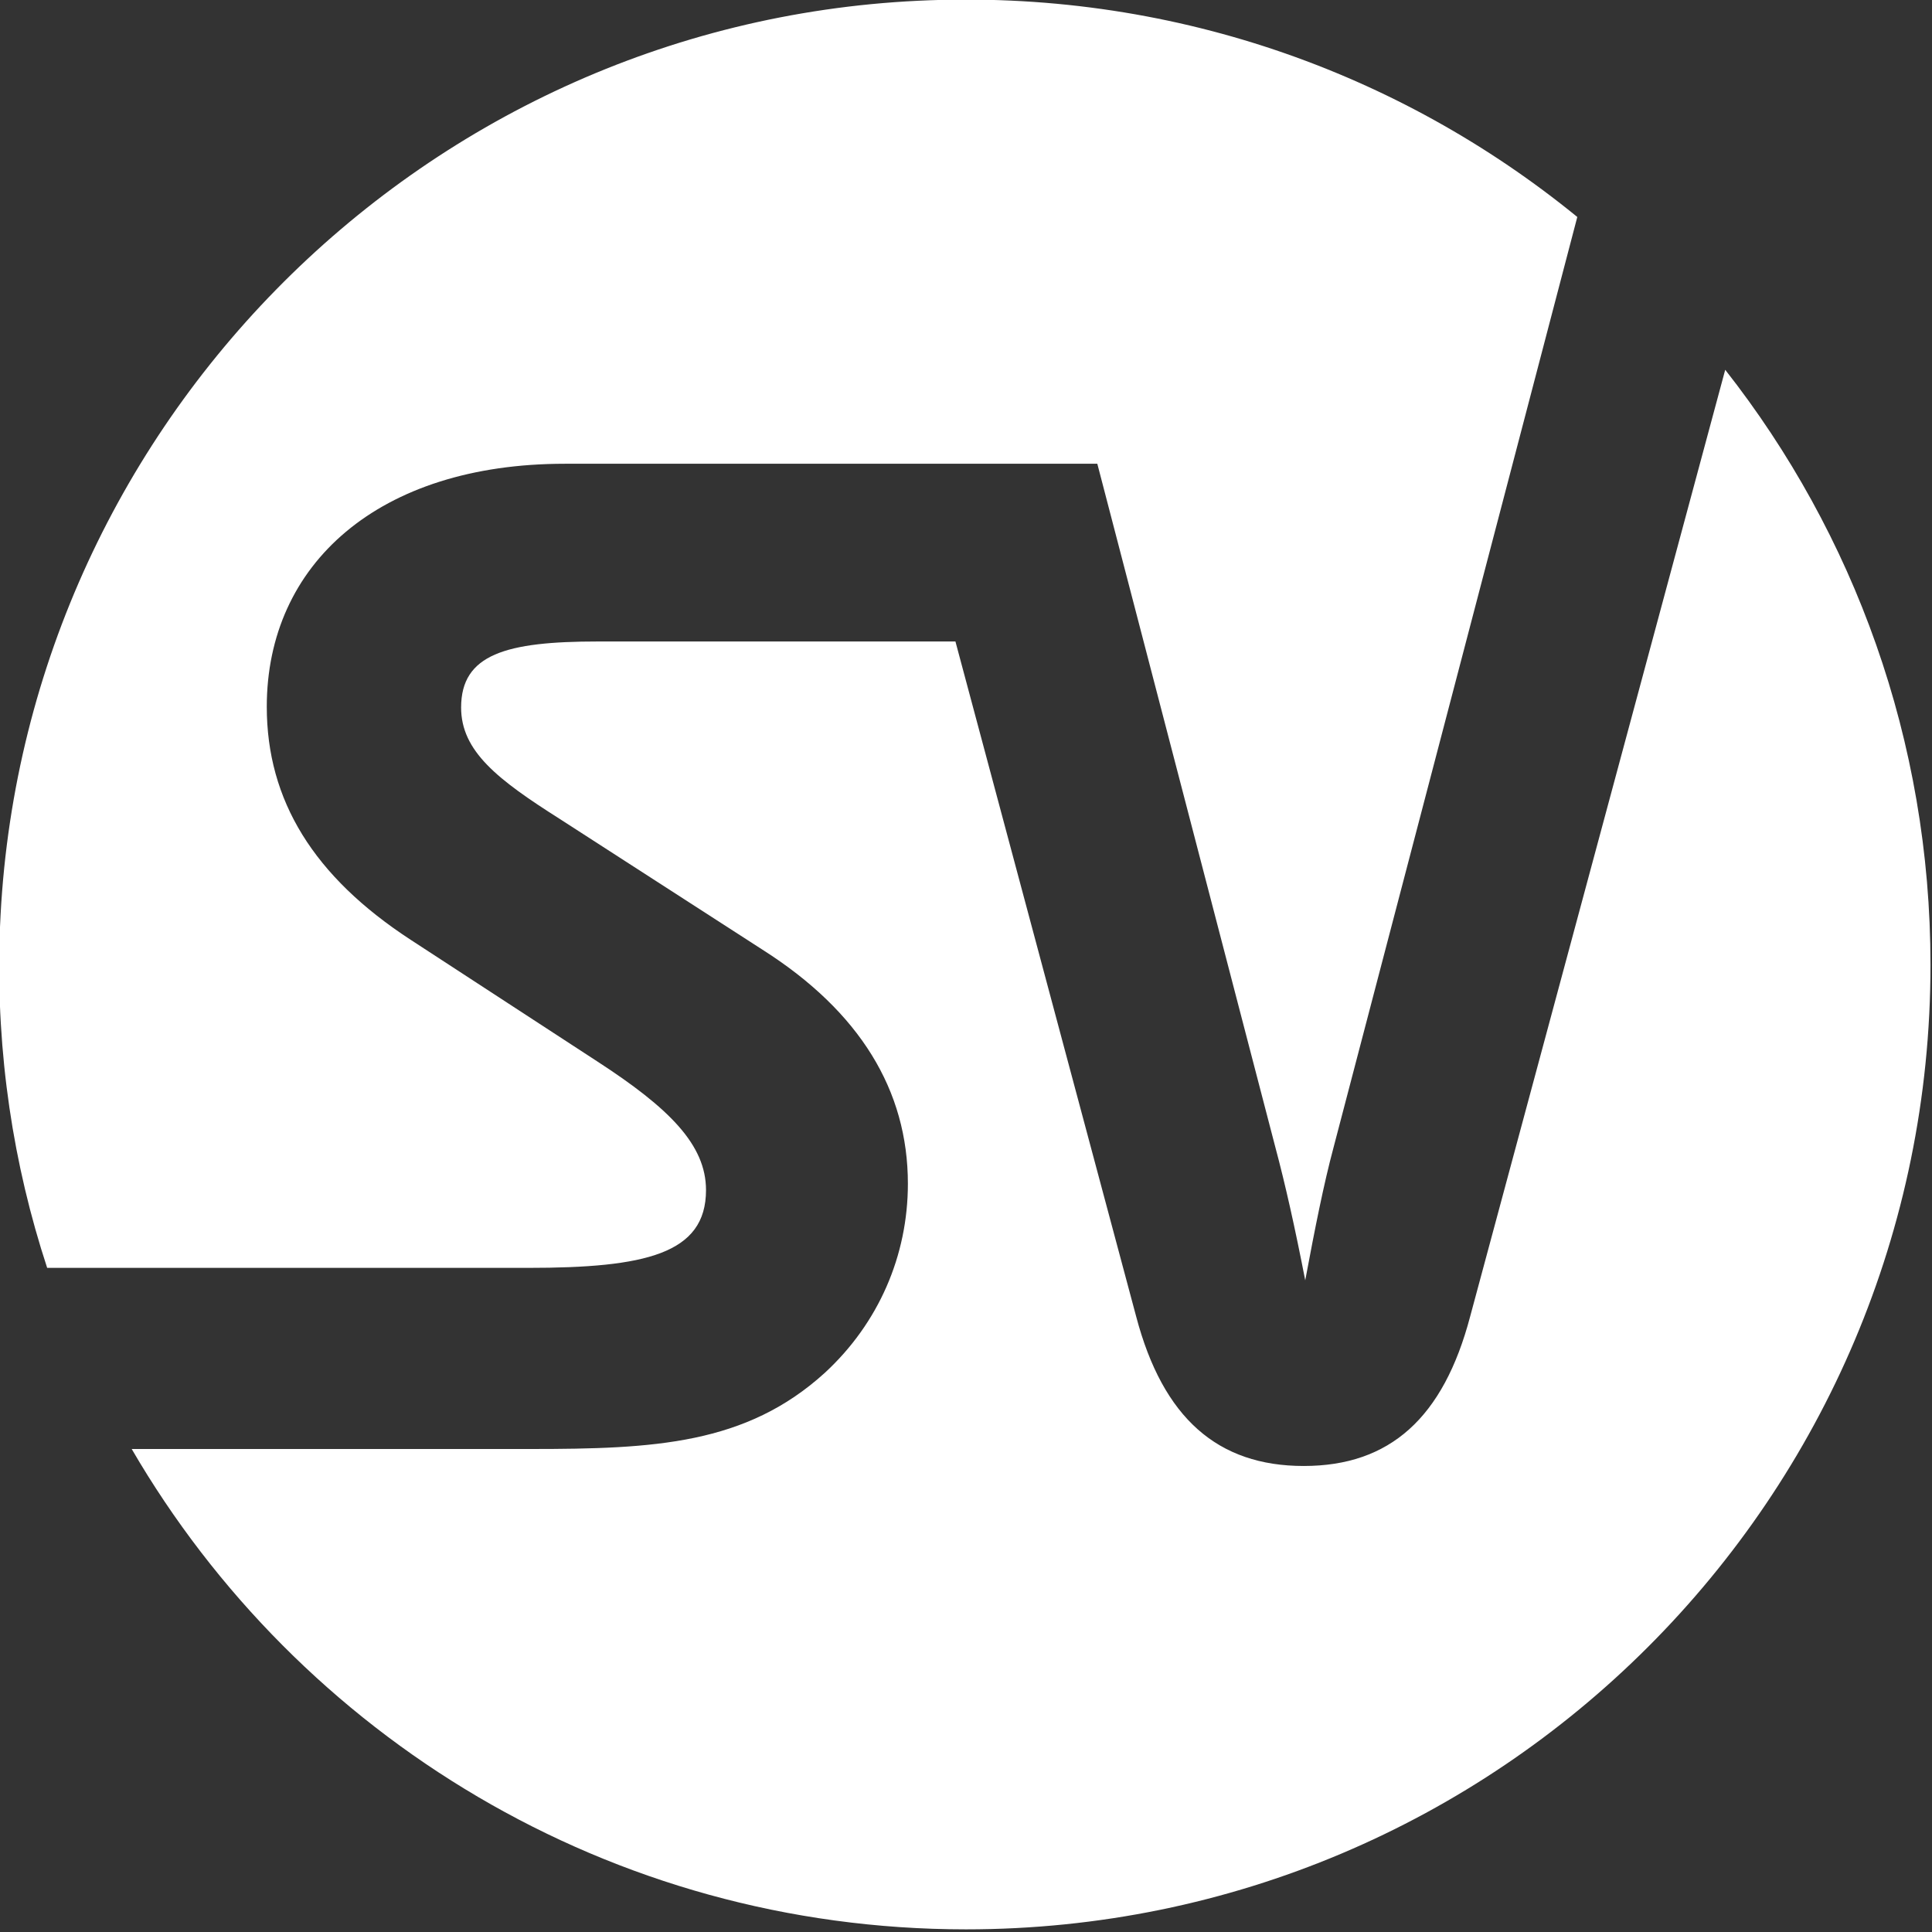 <?xml version="1.0" encoding="utf-8"?>
<!-- Generator: Adobe Illustrator 26.1.0, SVG Export Plug-In . SVG Version: 6.00 Build 0)  -->
<svg version="1.1" id="Layer_1" xmlns="http://www.w3.org/2000/svg" xmlns:xlink="http://www.w3.org/1999/xlink" x="0px" y="0px"
	 viewBox="0 0 512 512" style="enable-background:new 0 0 512 512;" xml:space="preserve">
<rect x="0" y="0" width="512" height="512" fill="#333333" stroke="none"/>
<style type="text/css">
	.st0{fill:#FFFFFF;}
</style>
<g>
	<path class="st0" d="M139.9,336c31.1,0,47.2-3.7,47.2-20.6c0-12-9.7-21.7-28.8-34.1l-49.4-32.2c-25.8-16.8-38.2-37-38.2-61.8
		c0-37.8,29.6-64.4,79-64.4h141.1l47.2,181.2c2.6,9.7,5.2,21.3,7.9,35.2c2.6-13.9,4.9-25.5,7.5-35.2L418,57.5
		C370.8,19,309.7-3,243.3,0.2C110.1,6.6,3.8,115.3-0.1,248.6c-0.9,30.6,3.6,60,12.6,87.4H139.9z"/>
	<path class="st0" d="M457.2,98l-67.6,250.9c-7.1,26.9-21.3,39.6-44.1,39.6s-37.3-12.7-44.4-39.6L253.2,170h-94.8
		c-24.3,0-36.2,3.4-36.2,17.5c0,11.6,9.7,19.1,26.1,29.5l53.8,34.7c25.8,16.4,38.5,37.3,38.5,62c0,19.1-7.8,37-22,50.1
		c-20.9,19-45.2,20.2-78,20.2H34.9C79.2,460.1,161.6,511.3,256,511.3c141.2,0,255.6-114.4,255.6-255.6
		C511.6,196.2,491.3,141.4,457.2,98z"/>
</g>
</svg>
